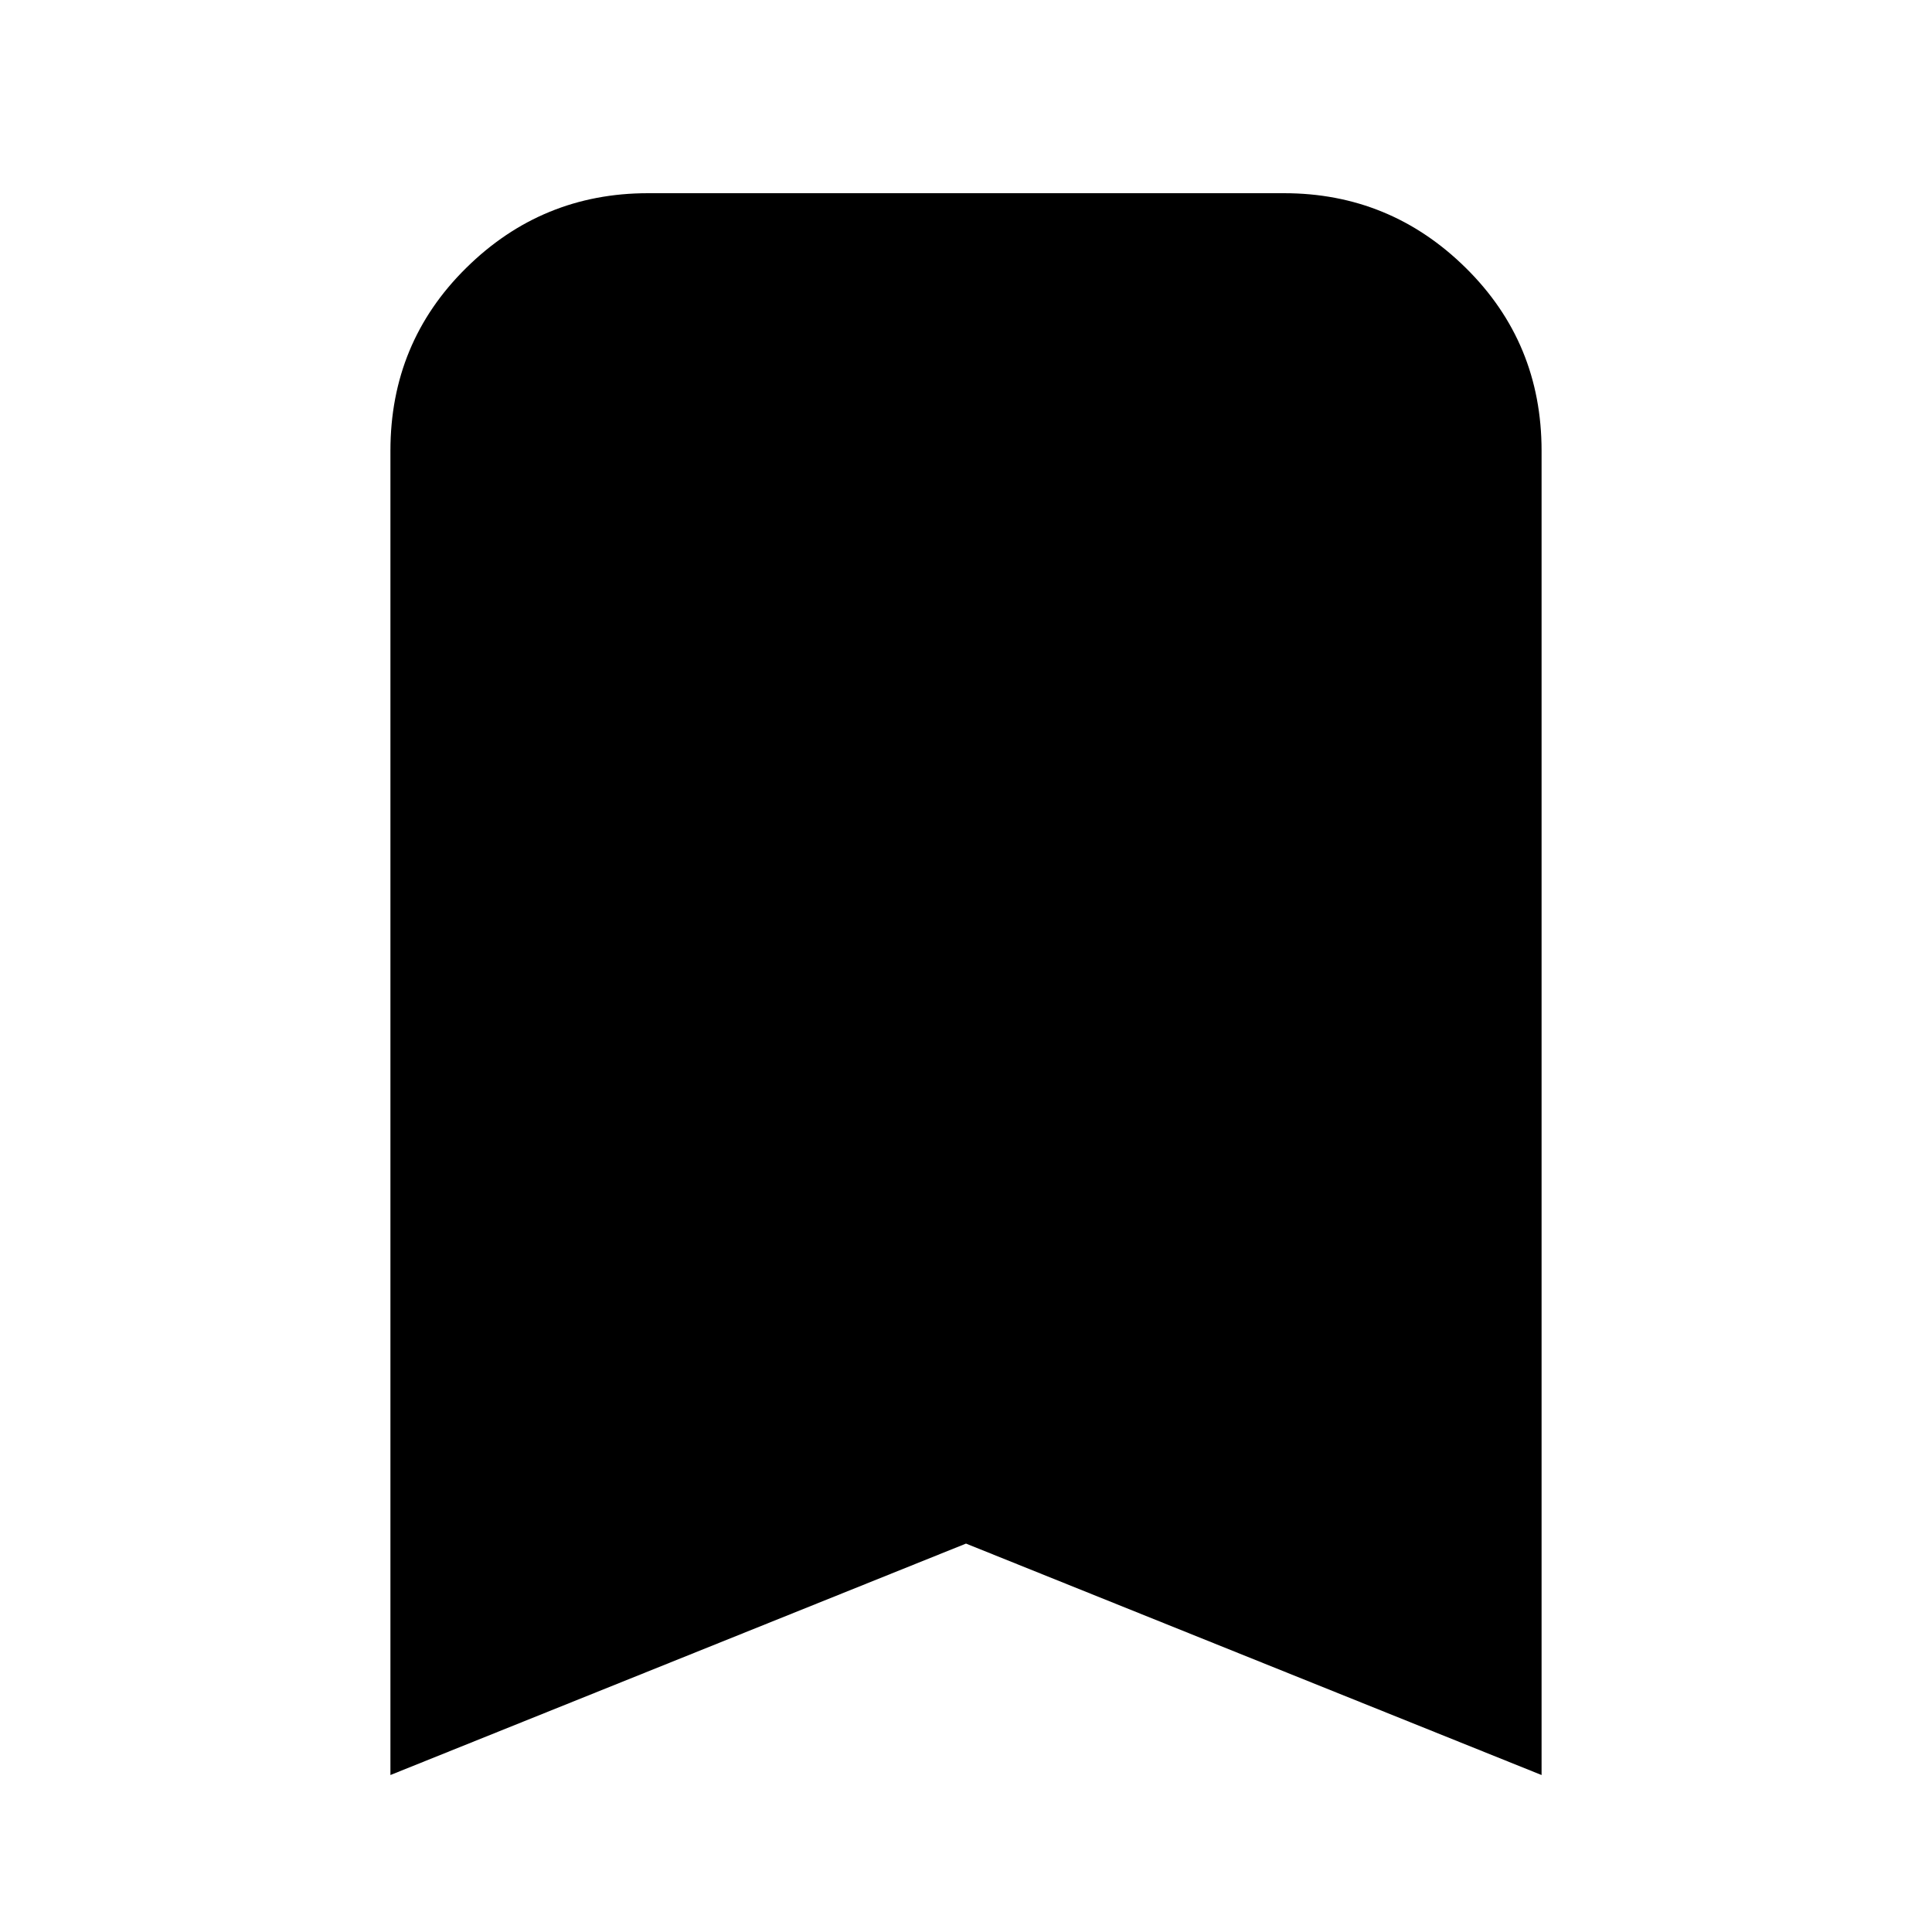 <svg xmlns="http://www.w3.org/2000/svg" height="20" viewBox="0 -960 960 960" width="20"><path d="M194-78v-658q0-53.72 37.64-90.86Q269.27-864 322-864h316q52.72 0 90.36 37.14T766-736v658L480-193 194-78Z"/></svg>